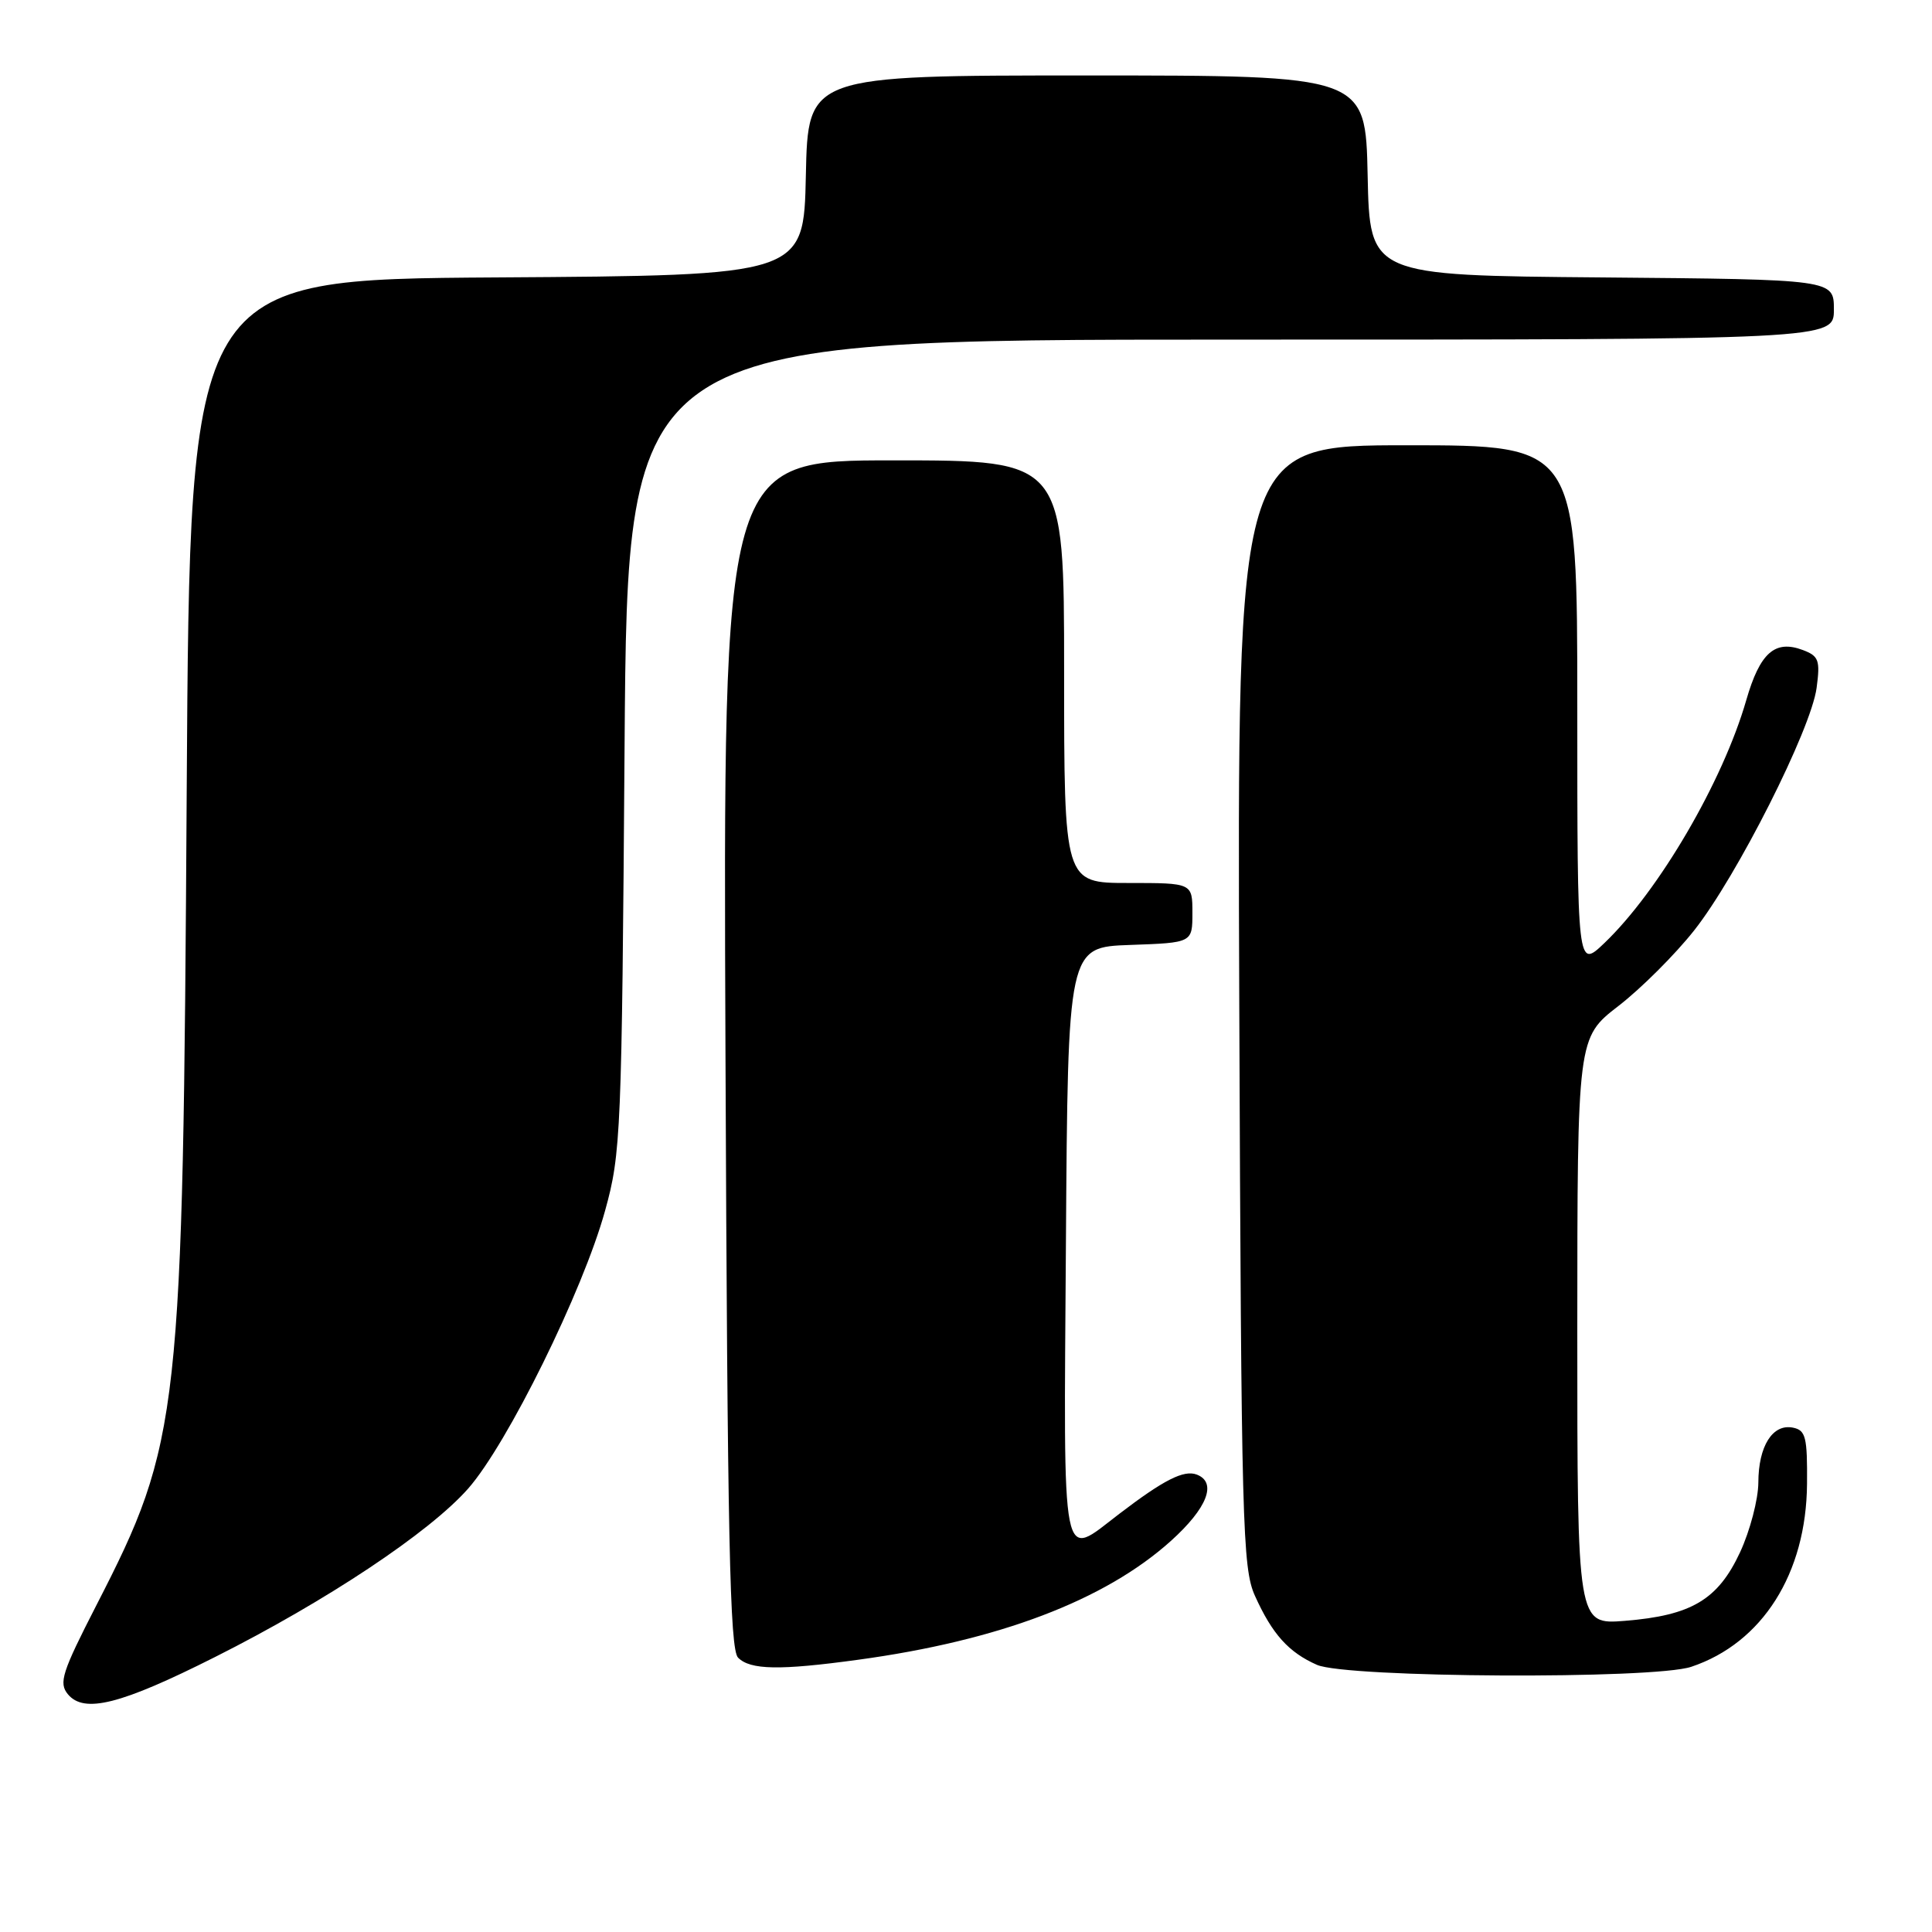 <?xml version="1.0" encoding="UTF-8" standalone="no"?>
<!DOCTYPE svg PUBLIC "-//W3C//DTD SVG 1.1//EN" "http://www.w3.org/Graphics/SVG/1.1/DTD/svg11.dtd" >
<svg xmlns="http://www.w3.org/2000/svg" xmlns:xlink="http://www.w3.org/1999/xlink" version="1.1" viewBox="0 0 256 256">
 <g >
 <path fill="currentColor"
d=" M 28.50 219.56 C 43.25 212.14 56.89 203.07 62.02 197.26 C 67.22 191.37 77.26 171.02 80.18 160.41 C 82.28 152.83 82.39 150.28 82.76 98.75 C 83.15 45.00 83.15 45.00 163.08 45.00 C 243.00 45.00 243.00 45.00 243.00 41.01 C 243.00 37.03 243.00 37.03 212.25 36.76 C 181.50 36.50 181.50 36.50 181.22 23.25 C 180.94 10.00 180.94 10.00 144.00 10.00 C 107.06 10.00 107.06 10.00 106.78 23.25 C 106.50 36.50 106.50 36.50 65.82 36.76 C 25.15 37.02 25.15 37.02 24.74 104.76 C 24.24 187.83 23.89 191.04 12.80 212.65 C 8.20 221.61 7.76 223.00 9.00 224.50 C 11.15 227.08 15.99 225.86 28.50 219.56 Z  M 224.10 220.86 C 233.52 217.71 239.35 208.50 239.44 196.62 C 239.49 190.41 239.27 189.51 237.57 189.17 C 234.88 188.63 233.00 191.62 232.99 196.44 C 232.98 198.67 231.89 202.83 230.57 205.68 C 227.64 211.97 224.13 214.06 215.30 214.77 C 209.00 215.27 209.00 215.27 209.00 176.39 C 209.01 137.50 209.01 137.50 214.46 133.29 C 217.45 130.98 221.96 126.48 224.48 123.29 C 230.16 116.10 239.97 96.67 240.71 91.15 C 241.20 87.48 241.00 86.93 238.88 86.13 C 235.18 84.74 233.20 86.50 231.39 92.77 C 228.29 103.54 219.83 118.03 212.60 124.95 C 209.00 128.39 209.00 128.39 209.00 93.70 C 209.00 59.00 209.00 59.00 186.46 59.00 C 163.93 59.00 163.93 59.00 164.21 133.25 C 164.48 202.06 164.63 207.79 166.29 211.46 C 168.57 216.52 170.74 218.94 174.50 220.60 C 178.42 222.33 219.08 222.54 224.10 220.86 Z  M 113.68 219.93 C 132.34 217.39 146.39 212.06 155.15 204.18 C 159.97 199.84 161.30 196.44 158.58 195.39 C 156.87 194.74 154.23 196.07 148.30 200.60 C 140.51 206.55 140.94 208.78 141.24 164.75 C 141.50 125.50 141.50 125.50 149.75 125.21 C 158.00 124.92 158.00 124.92 158.00 120.96 C 158.00 117.00 158.00 117.00 149.50 117.00 C 141.00 117.00 141.00 117.00 141.00 89.00 C 141.00 61.00 141.00 61.00 118.40 61.00 C 95.81 61.00 95.81 61.00 96.13 139.65 C 96.39 203.93 96.70 218.55 97.80 219.65 C 99.42 221.28 103.31 221.35 113.68 219.93 Z "/>
</g>
</svg>